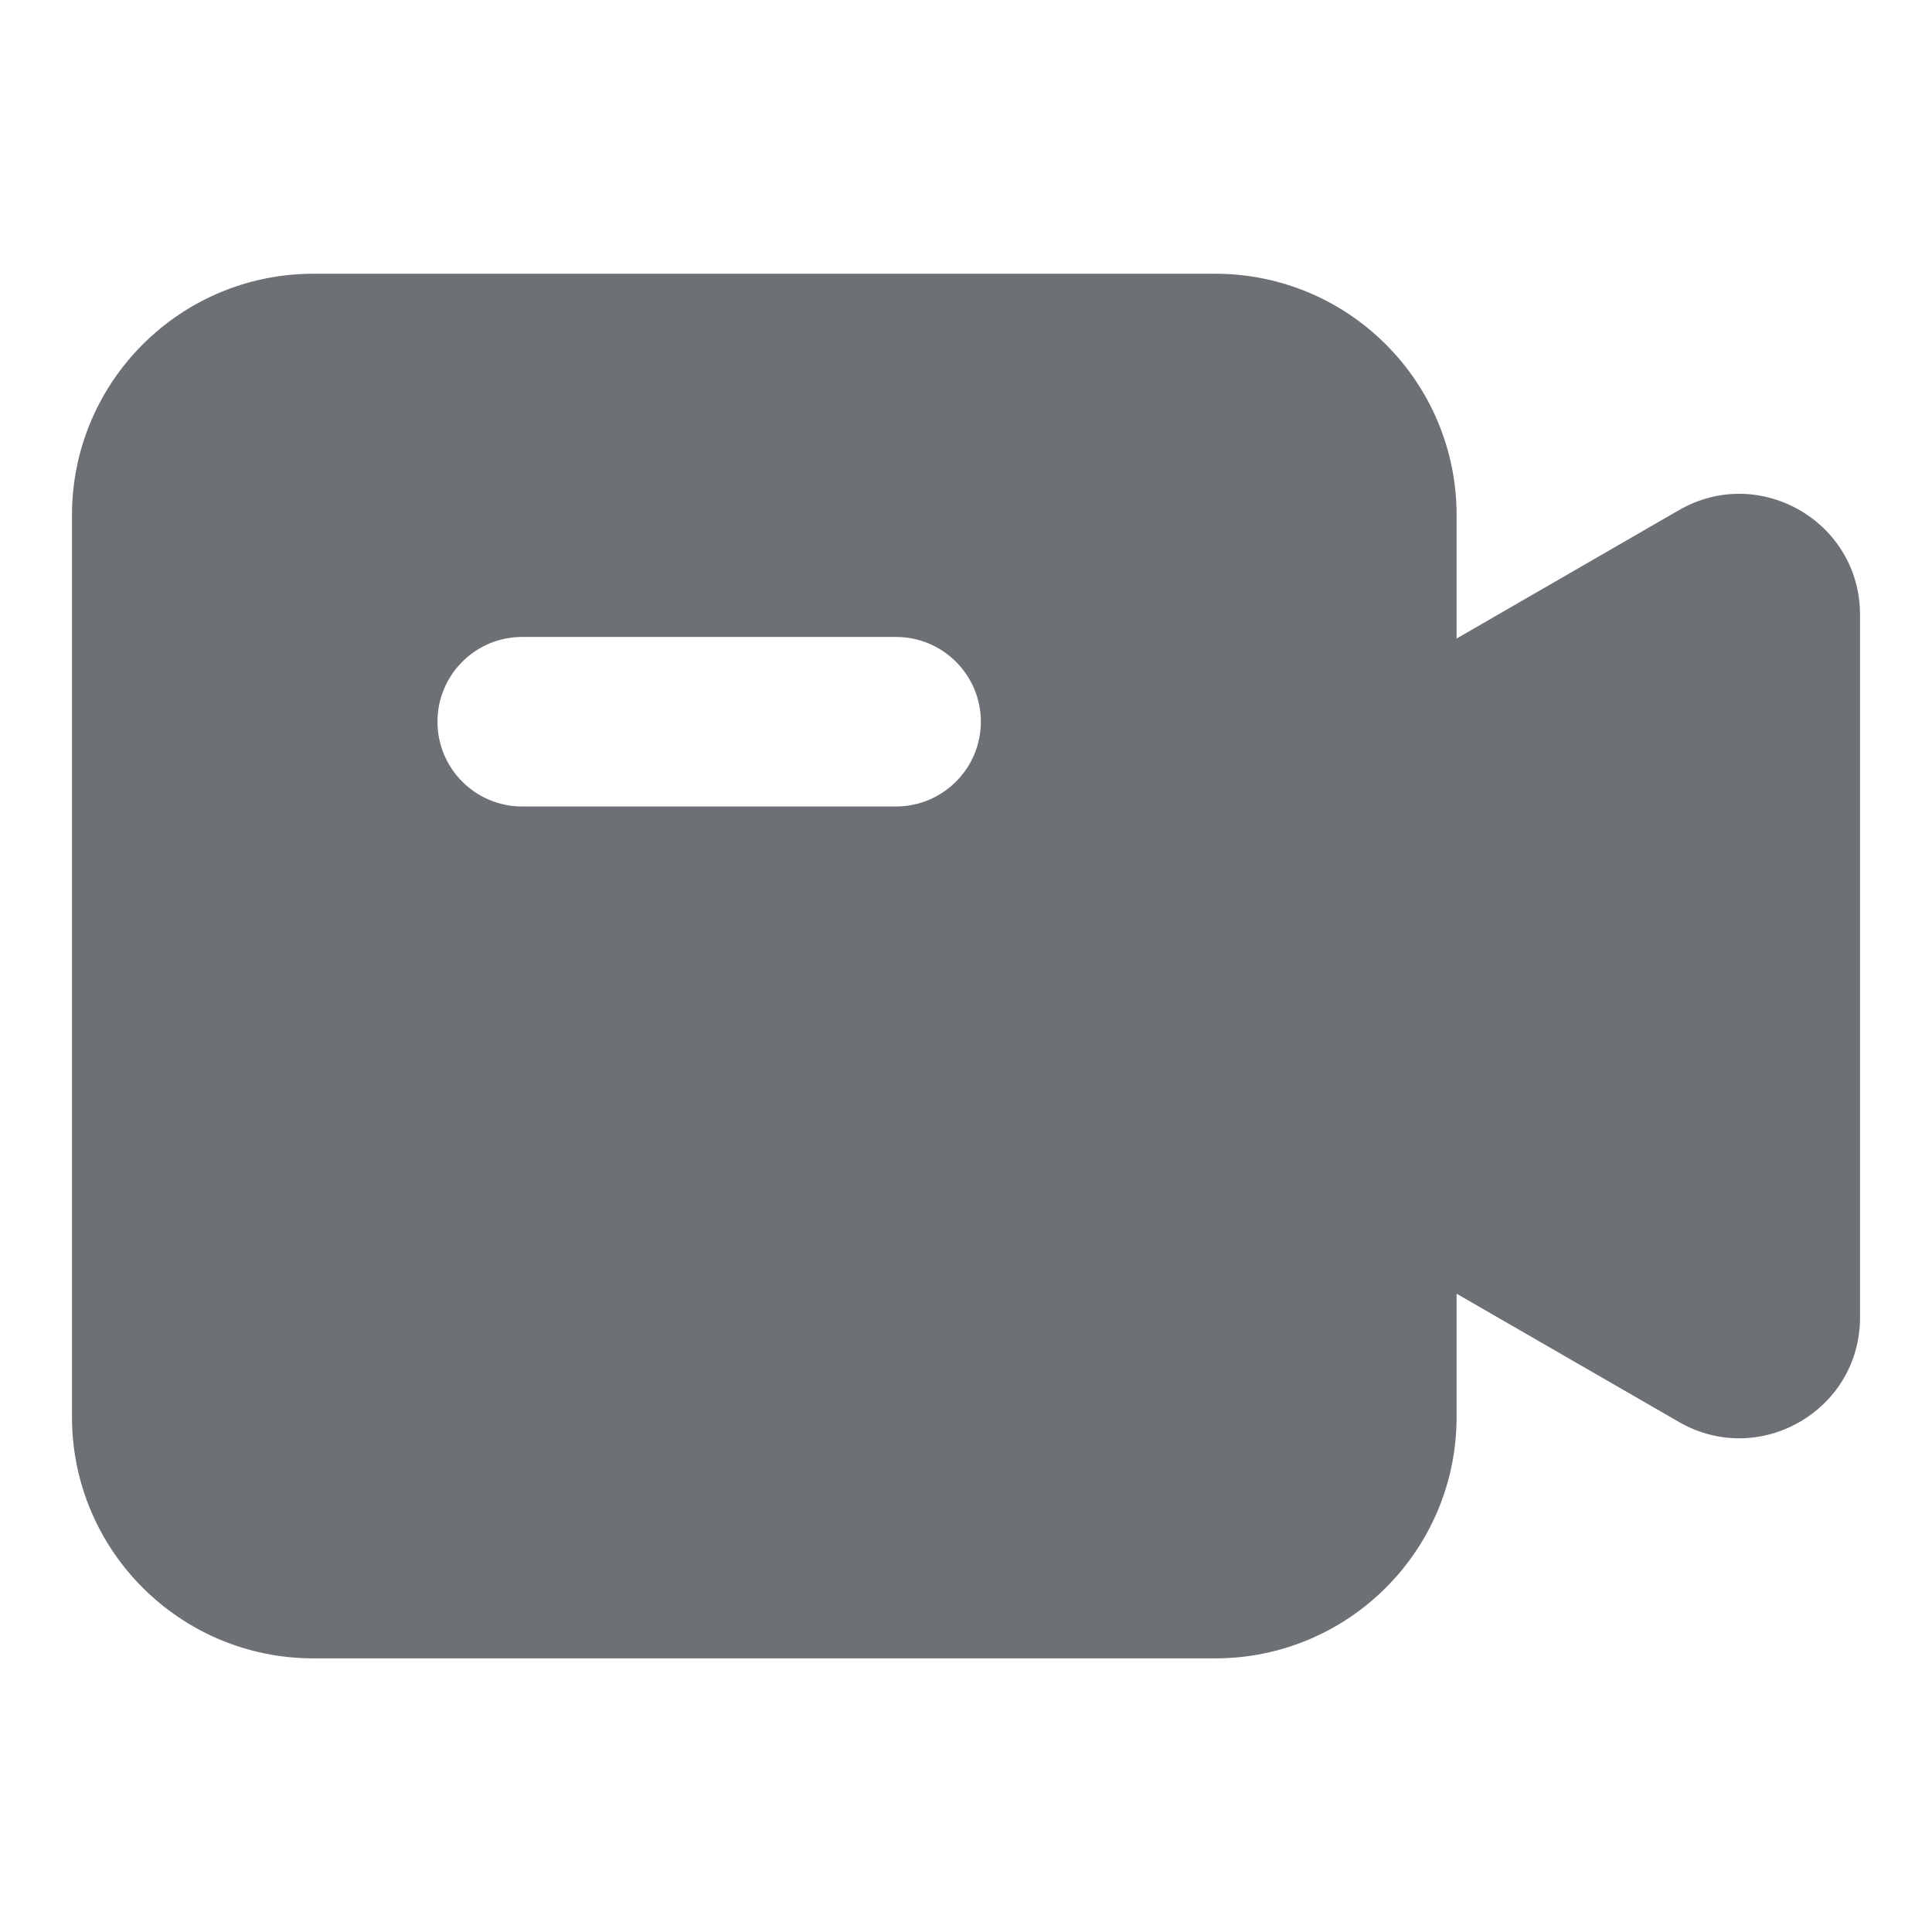 <svg width="16" height="16" viewBox="0 0 16 16" fill="none" xmlns="http://www.w3.org/2000/svg">
<path fill-rule="evenodd" clip-rule="evenodd" d="M2.596 2.267C1.491 2.267 0.596 3.162 0.596 4.267V11.734C0.596 12.839 1.491 13.734 2.596 13.734H10.063C11.168 13.734 12.063 12.839 12.063 11.734V10.714L13.904 11.776C14.571 12.161 15.404 11.68 15.404 10.91V5.091C15.404 4.321 14.571 3.84 13.904 4.225L12.063 5.288V4.267C12.063 3.162 11.168 2.267 10.063 2.267H2.596ZM4.324 5.275C3.937 5.275 3.623 5.589 3.623 5.977C3.623 6.364 3.937 6.679 4.324 6.679H7.42C7.808 6.679 8.123 6.364 8.123 5.977C8.123 5.589 7.808 5.275 7.42 5.275H4.324Z" fill="#6D7175"/>
</svg>
